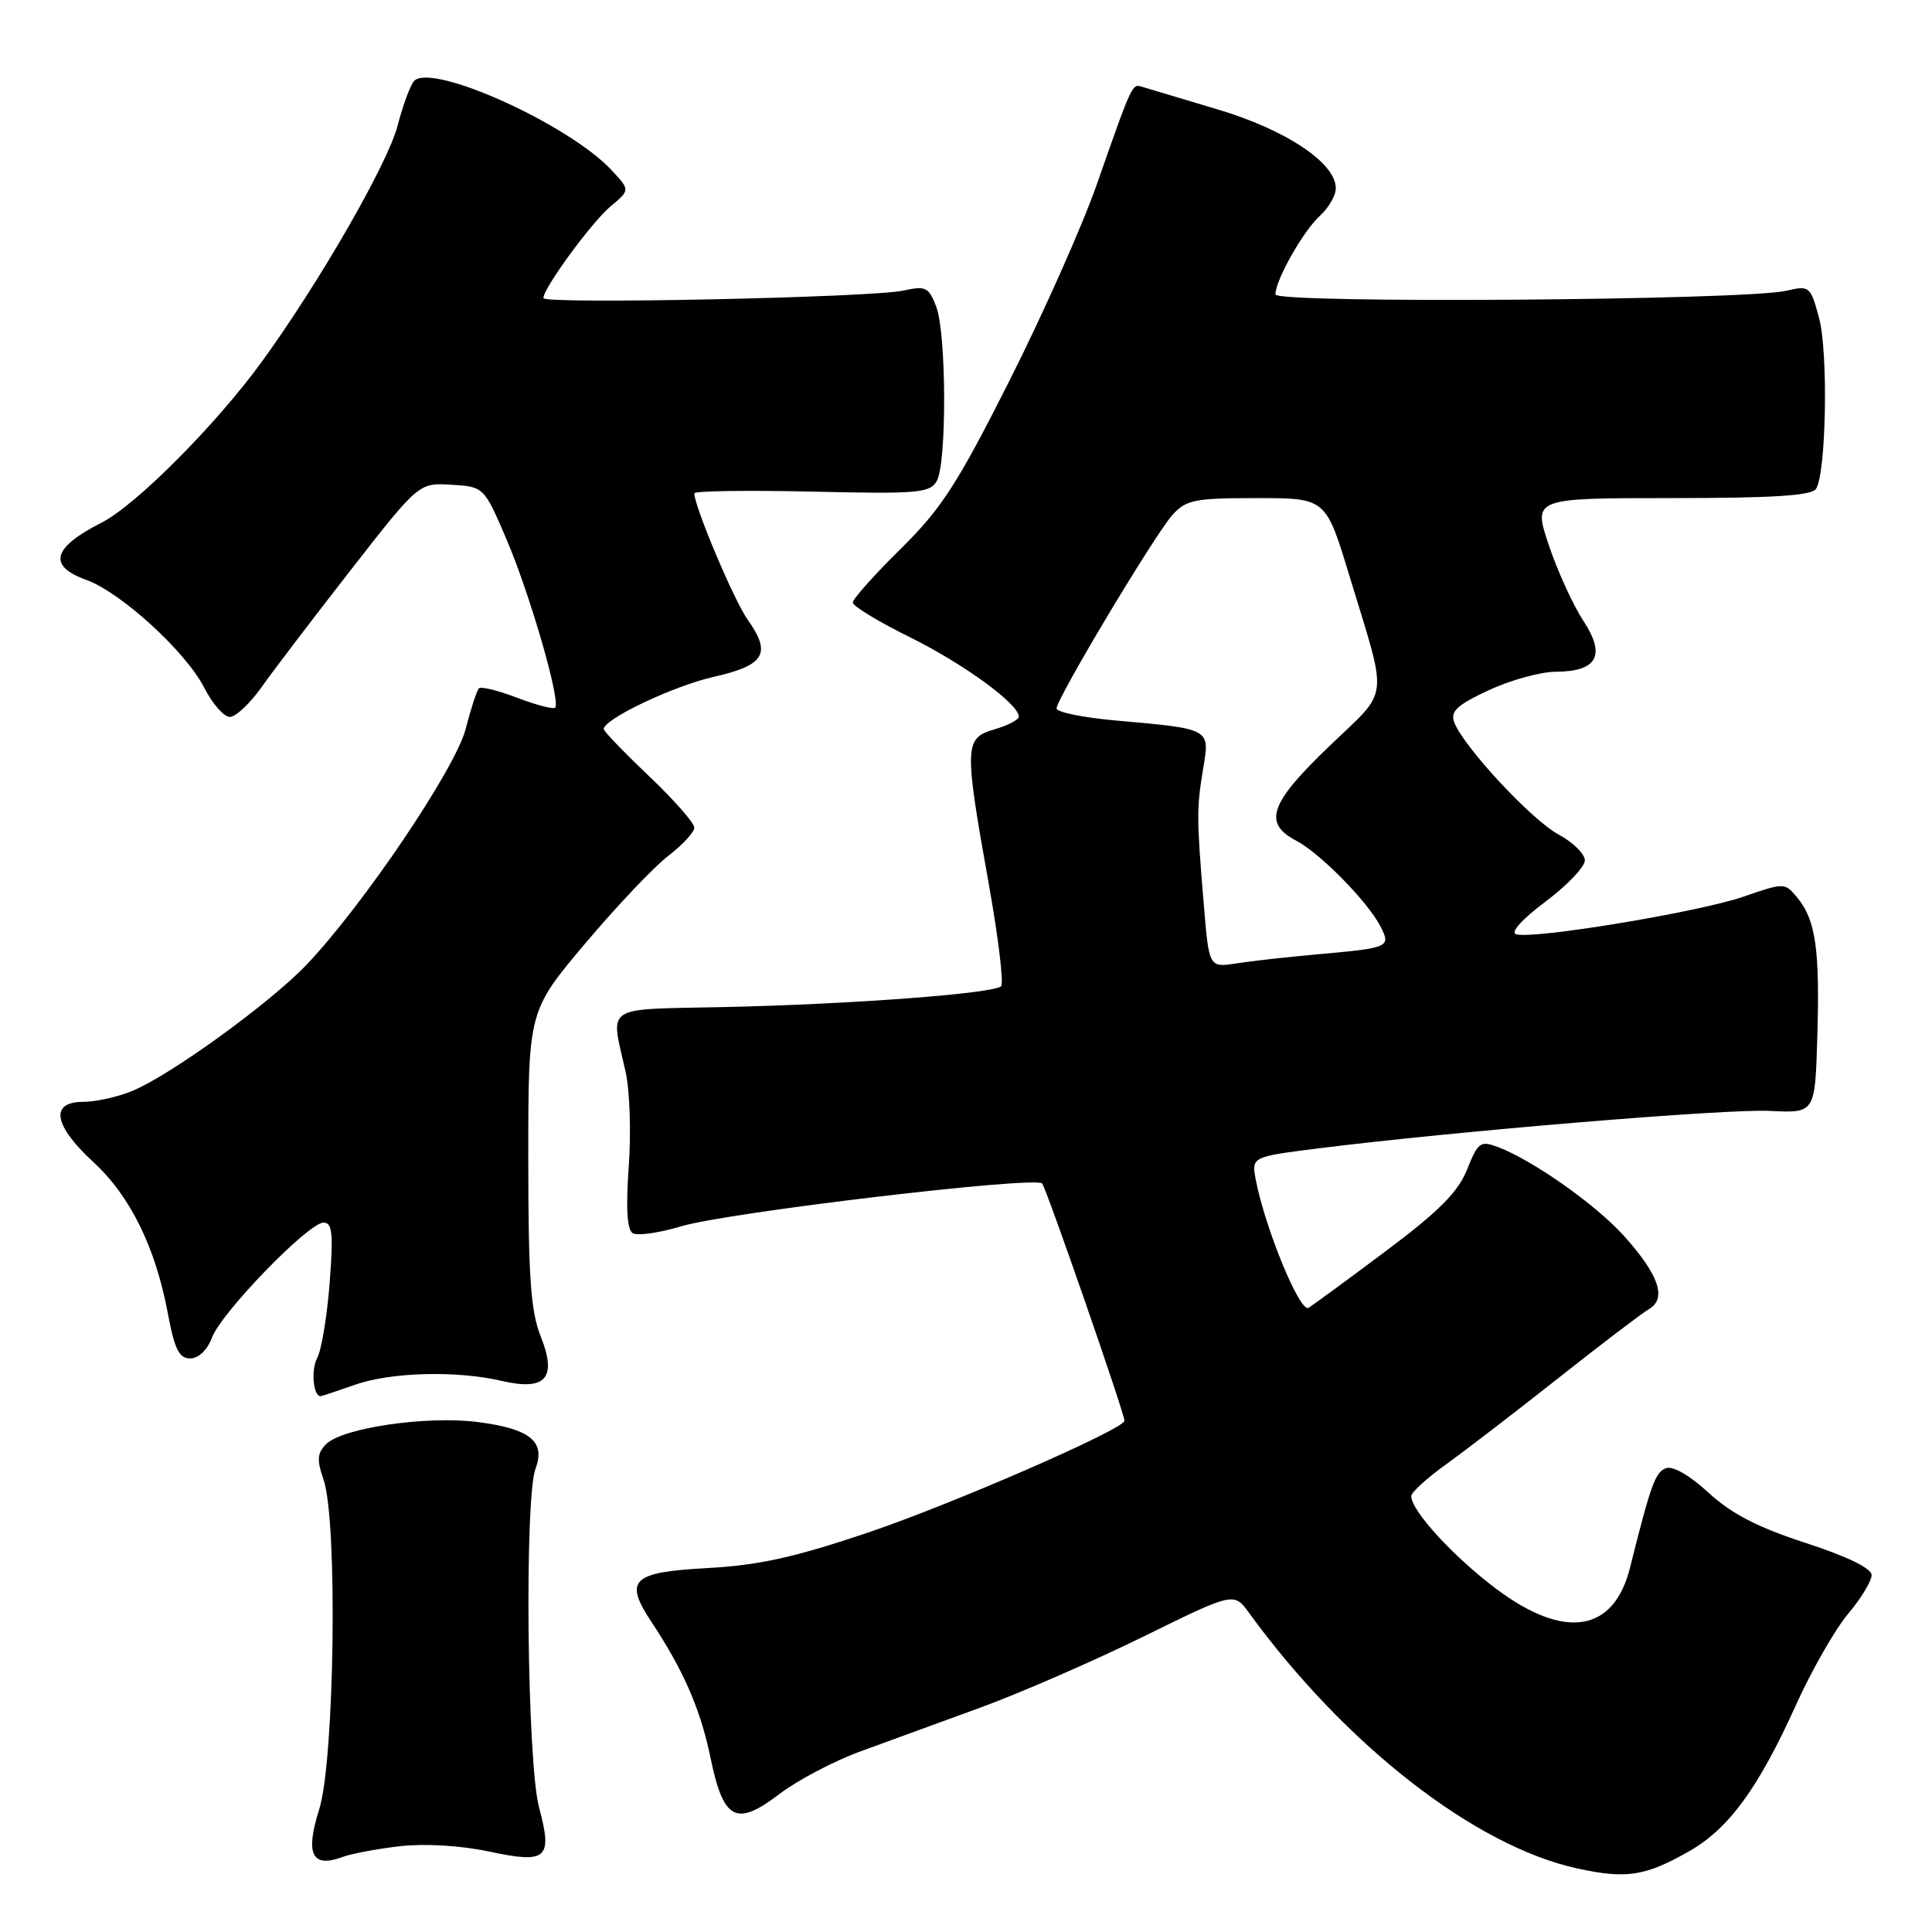 <?xml version="1.0" encoding="UTF-8" standalone="no"?>
<!DOCTYPE svg PUBLIC "-//W3C//DTD SVG 1.1//EN" "http://www.w3.org/Graphics/SVG/1.1/DTD/svg11.dtd" >
<svg xmlns="http://www.w3.org/2000/svg" xmlns:xlink="http://www.w3.org/1999/xlink" version="1.1" viewBox="0 0 256 256">
 <g >
 <path fill="currentColor"
d=" M 223.84 245.29 C 229.09 242.29 233.00 236.93 237.98 225.91 C 240.05 221.33 243.15 215.91 244.87 213.86 C 246.59 211.81 248.00 209.50 248.00 208.71 C 248.00 207.81 244.81 206.26 239.27 204.45 C 232.89 202.38 229.42 200.58 226.39 197.79 C 223.87 195.47 221.65 194.20 220.73 194.55 C 219.33 195.09 218.74 196.72 215.99 207.71 C 213.85 216.31 207.31 217.34 198.23 210.51 C 192.55 206.24 187.00 200.18 187.00 198.24 C 187.00 197.74 189.11 195.82 191.70 193.97 C 194.28 192.11 200.97 186.97 206.56 182.55 C 212.16 178.12 217.53 174.03 218.50 173.46 C 220.90 172.06 219.81 168.90 215.15 163.73 C 211.45 159.62 203.14 153.76 198.51 152.00 C 196.16 151.11 195.85 151.34 194.40 154.96 C 193.20 157.96 190.66 160.51 183.66 165.75 C 178.62 169.53 173.99 172.92 173.38 173.29 C 172.25 173.96 167.67 162.85 166.41 156.39 C 165.81 153.29 165.81 153.29 174.65 152.17 C 192.73 149.90 228.70 146.91 234.50 147.20 C 240.50 147.50 240.50 147.50 240.80 137.50 C 241.15 125.90 240.60 121.96 238.22 119.03 C 236.50 116.93 236.50 116.92 231.00 118.82 C 225.05 120.87 203.02 124.51 200.88 123.79 C 200.11 123.54 201.72 121.76 204.79 119.47 C 207.65 117.32 210.00 114.87 210.00 114.01 C 210.00 113.16 208.44 111.61 206.52 110.58 C 202.95 108.66 193.88 98.90 192.69 95.70 C 192.16 94.25 193.06 93.42 197.26 91.46 C 200.14 90.12 204.13 89.02 206.13 89.01 C 211.65 88.99 212.82 86.84 209.79 82.24 C 208.44 80.18 206.39 75.69 205.23 72.25 C 203.13 66.00 203.13 66.00 221.51 66.00 C 235.00 66.00 240.08 65.67 240.64 64.77 C 241.99 62.60 242.26 46.68 241.04 42.15 C 239.90 37.91 239.78 37.81 236.68 38.53 C 231.15 39.80 169.00 40.25 169.00 39.01 C 169.00 37.12 172.70 30.58 174.89 28.60 C 176.05 27.55 177.00 25.91 177.00 24.95 C 177.00 21.58 170.38 17.18 161.25 14.47 C 156.44 13.04 151.97 11.70 151.33 11.50 C 150.01 11.08 150.04 11.00 145.31 24.50 C 143.38 30.00 138.17 41.70 133.73 50.50 C 126.84 64.16 124.74 67.41 119.33 72.74 C 115.85 76.17 113.00 79.37 113.00 79.84 C 113.00 80.31 116.40 82.38 120.56 84.43 C 127.68 87.95 135.00 93.29 135.00 94.96 C 135.00 95.37 133.54 96.13 131.75 96.65 C 127.77 97.81 127.74 98.82 131.04 117.26 C 132.29 124.28 133.02 130.31 132.65 130.68 C 131.69 131.65 112.67 133.08 96.00 133.44 C 79.71 133.79 80.89 133.02 82.89 142.00 C 83.45 144.47 83.64 150.15 83.31 154.61 C 82.92 160.08 83.09 162.94 83.84 163.40 C 84.45 163.78 87.33 163.37 90.23 162.50 C 96.31 160.66 137.21 155.81 138.09 156.82 C 138.65 157.45 149.00 187.29 149.00 188.25 C 149.00 189.36 126.22 199.29 115.00 203.08 C 105.33 206.34 100.53 207.41 93.81 207.77 C 83.70 208.32 82.63 209.34 86.33 214.93 C 90.59 221.36 92.81 226.48 94.14 232.88 C 95.86 241.22 97.54 242.10 103.30 237.70 C 105.71 235.87 110.56 233.32 114.09 232.04 C 117.61 230.76 124.78 228.14 130.00 226.23 C 135.22 224.32 144.90 220.10 151.50 216.86 C 163.50 210.96 163.50 210.96 165.50 213.71 C 178.27 231.25 195.44 244.62 209.00 247.58 C 215.49 249.00 218.02 248.61 223.84 245.29 Z  M 53.00 244.63 C 56.29 244.26 61.02 244.54 64.77 245.33 C 72.48 246.98 73.25 246.31 71.43 239.50 C 69.84 233.57 69.48 198.51 70.96 194.60 C 72.33 191.00 70.21 189.30 63.25 188.42 C 56.52 187.57 45.37 189.20 43.22 191.35 C 42.03 192.55 41.96 193.44 42.87 196.06 C 44.76 201.48 44.34 233.24 42.30 239.73 C 40.41 245.71 41.33 247.57 45.42 246.05 C 46.56 245.62 49.98 244.98 53.00 244.63 Z  M 47.00 183.50 C 51.78 181.81 60.50 181.58 66.50 182.98 C 72.33 184.34 73.85 182.59 71.64 177.06 C 70.32 173.75 70.00 169.19 70.00 153.46 C 70.00 133.95 70.00 133.95 77.59 124.96 C 81.76 120.02 86.71 114.80 88.59 113.37 C 90.46 111.93 92.00 110.27 92.00 109.66 C 92.00 109.05 89.30 105.98 86.00 102.84 C 82.70 99.70 80.00 96.90 80.00 96.61 C 80.00 95.28 89.19 90.91 94.55 89.69 C 101.35 88.15 102.27 86.60 99.05 82.08 C 97.26 79.56 92.00 67.10 92.00 65.37 C 92.00 65.05 99.01 64.95 107.57 65.14 C 121.63 65.47 123.24 65.33 124.13 63.73 C 125.47 61.34 125.41 44.20 124.06 40.64 C 123.07 38.05 122.65 37.85 119.73 38.50 C 115.57 39.43 72.00 40.34 72.00 39.50 C 72.00 38.18 78.42 29.41 80.91 27.34 C 83.50 25.18 83.50 25.18 81.00 22.51 C 75.34 16.47 57.29 8.31 54.89 10.71 C 54.40 11.20 53.40 13.89 52.68 16.67 C 51.37 21.71 42.24 37.56 34.64 48.00 C 28.58 56.32 17.99 66.95 13.50 69.23 C 6.93 72.57 6.28 74.98 11.44 76.84 C 16.05 78.51 24.63 86.36 27.07 91.14 C 28.15 93.26 29.68 95.00 30.45 95.00 C 31.23 95.00 33.14 93.21 34.68 91.02 C 36.23 88.83 41.55 81.85 46.50 75.50 C 55.50 63.97 55.50 63.97 59.81 64.23 C 64.13 64.50 64.13 64.50 67.13 71.50 C 70.22 78.72 74.34 92.99 73.56 93.77 C 73.32 94.01 71.06 93.42 68.54 92.46 C 66.02 91.50 63.73 90.93 63.46 91.21 C 63.19 91.48 62.39 93.92 61.69 96.63 C 60.32 101.88 48.14 119.93 40.62 127.83 C 35.81 132.88 22.69 142.40 17.59 144.53 C 15.65 145.34 12.70 146.00 11.03 146.00 C 6.56 146.00 7.09 149.12 12.39 154.00 C 17.29 158.52 20.62 165.32 22.26 174.13 C 23.13 178.78 23.74 180.00 25.20 180.00 C 26.30 180.00 27.47 178.89 28.08 177.25 C 29.33 173.91 40.88 162.00 42.87 162.00 C 44.04 162.00 44.18 163.45 43.68 170.01 C 43.34 174.41 42.60 178.88 42.03 179.94 C 41.19 181.52 41.50 185.00 42.48 185.00 C 42.63 185.00 44.66 184.32 47.00 183.50 Z  M 159.51 119.86 C 158.55 108.36 158.55 107.15 159.42 101.88 C 160.32 96.49 160.52 96.60 147.75 95.46 C 143.49 95.08 140.00 94.36 140.00 93.87 C 140.00 92.57 152.97 70.91 155.34 68.25 C 157.15 66.23 158.27 66.00 166.52 66.00 C 175.68 66.00 175.68 66.00 178.79 76.25 C 183.96 93.27 184.22 91.12 176.12 98.89 C 168.24 106.44 167.32 109.07 171.75 111.39 C 174.94 113.07 181.24 119.48 182.92 122.76 C 184.33 125.51 184.12 125.60 174.50 126.46 C 170.65 126.80 165.86 127.34 163.85 127.65 C 160.20 128.22 160.20 128.22 159.51 119.86 Z "/>
</g>
</svg>